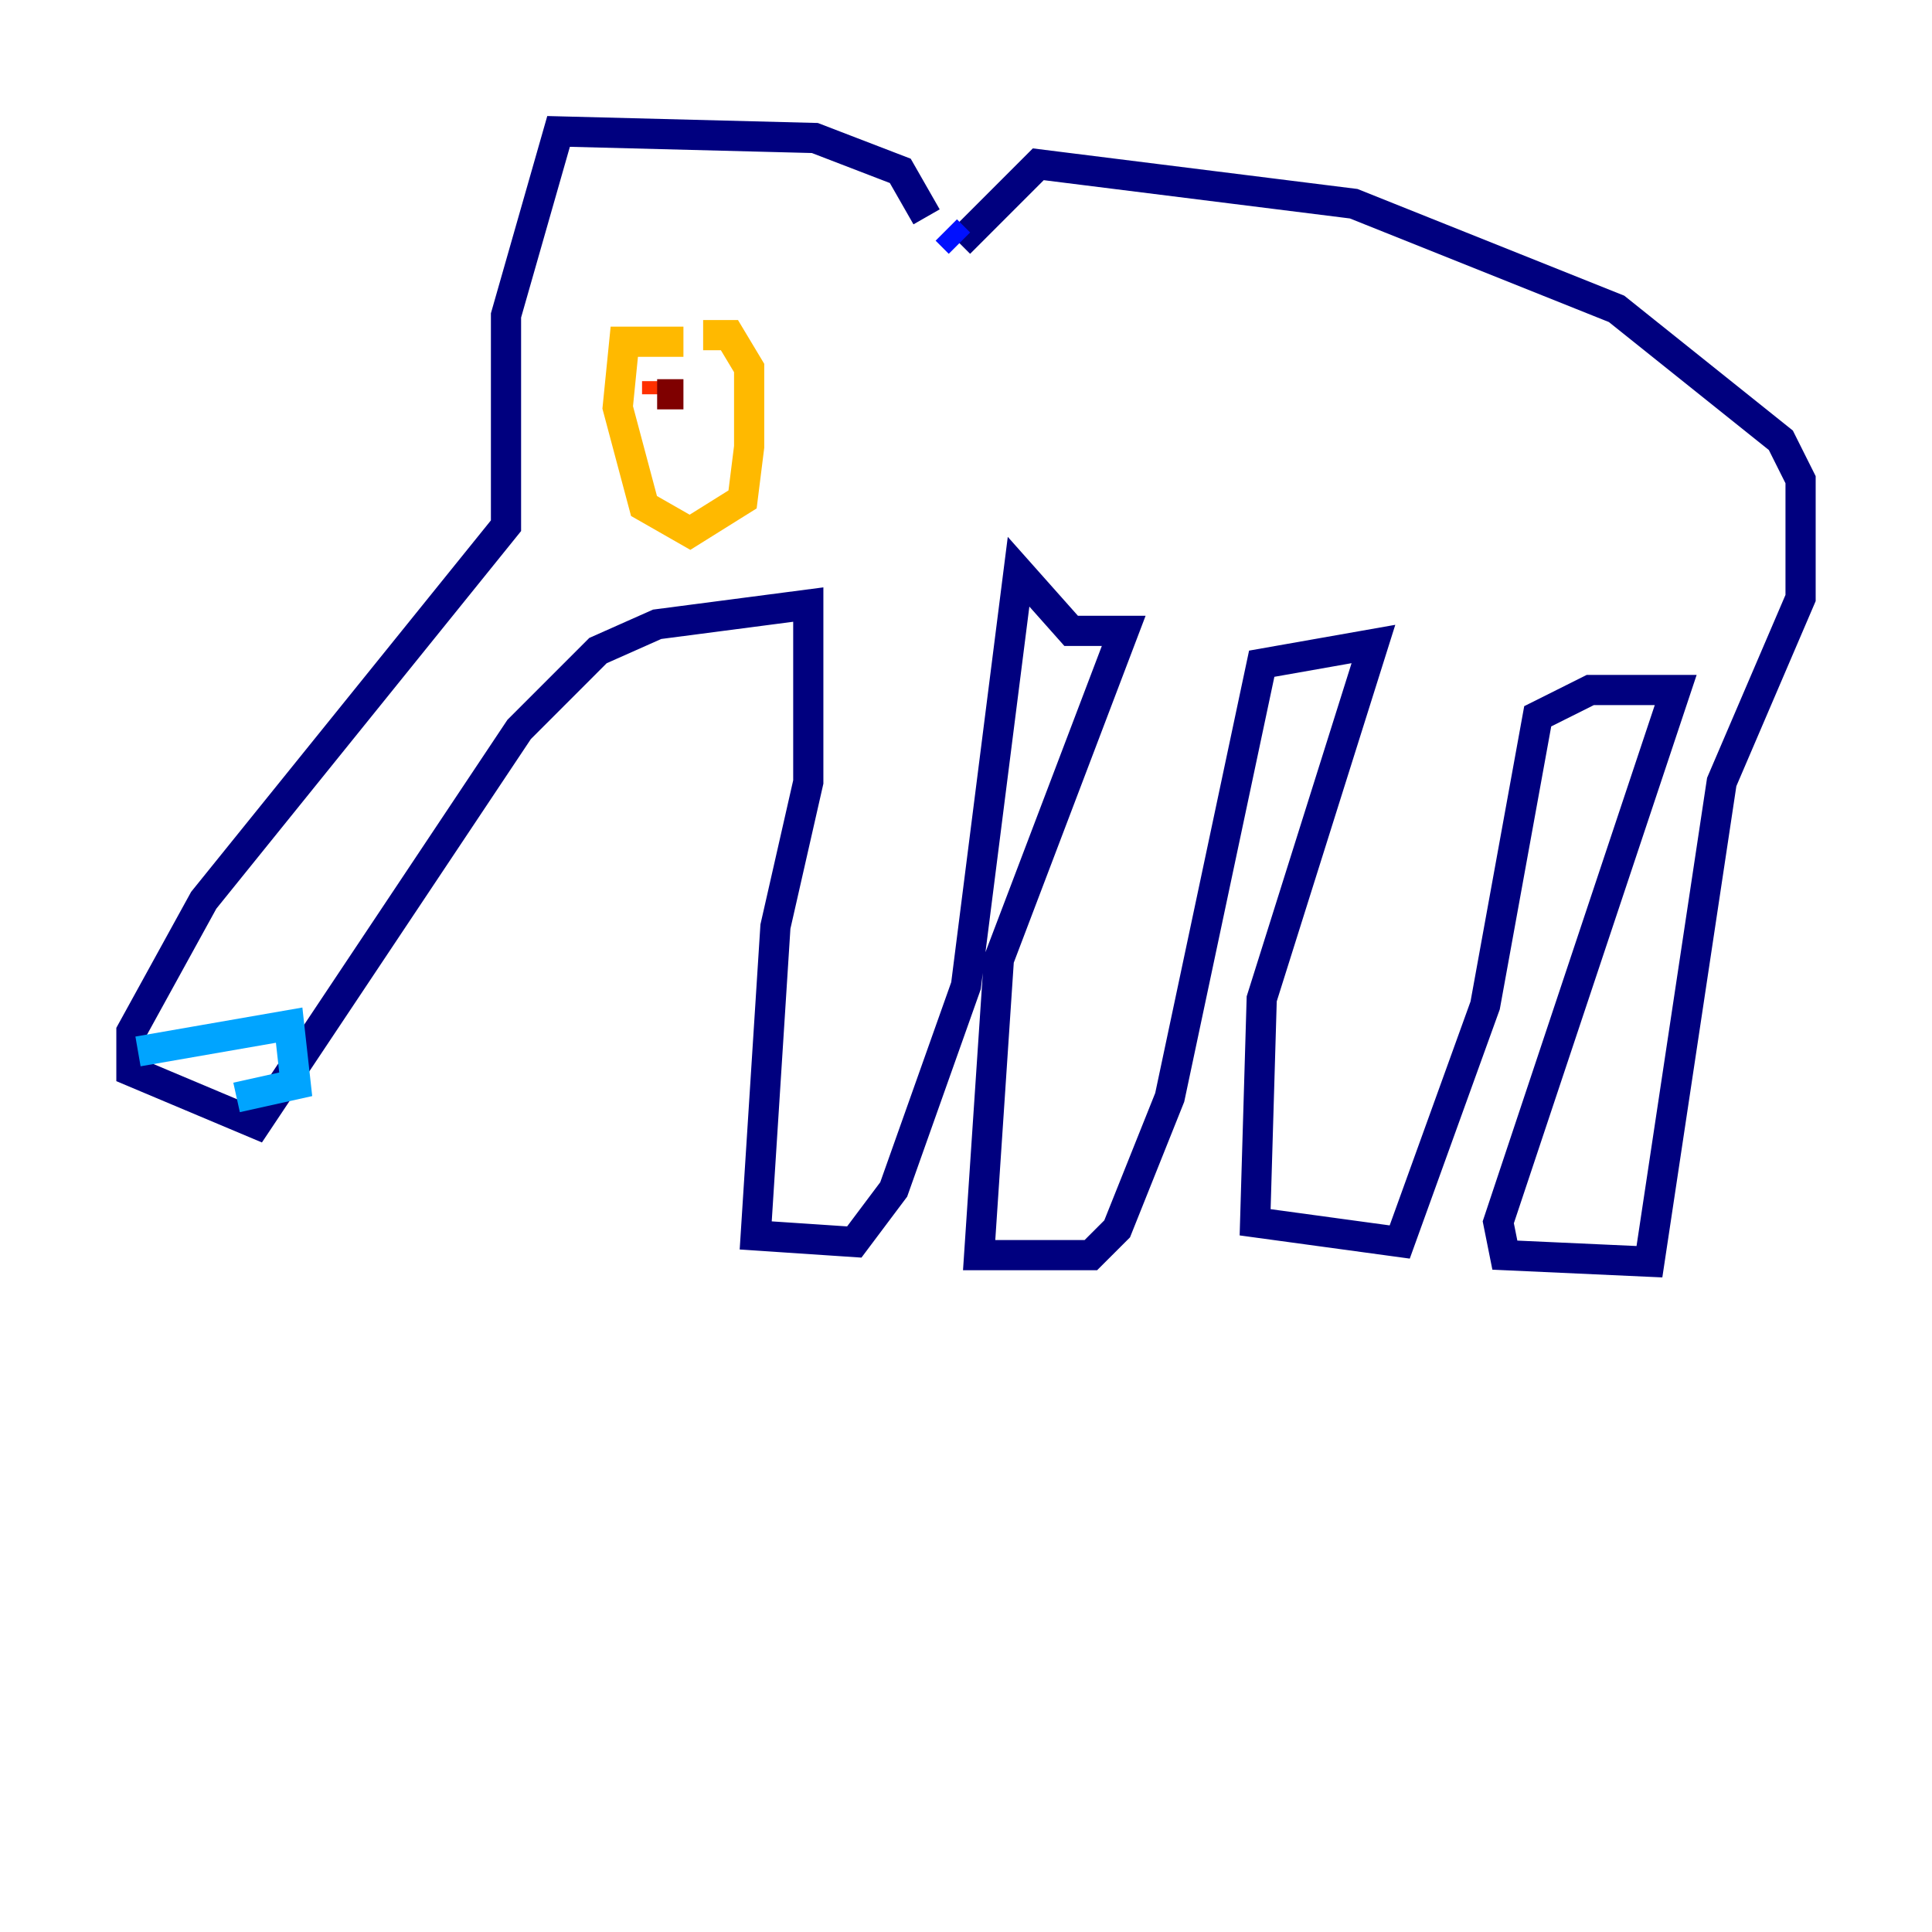 <?xml version="1.0" encoding="utf-8" ?>
<svg baseProfile="tiny" height="128" version="1.2" viewBox="0,0,128,128" width="128" xmlns="http://www.w3.org/2000/svg" xmlns:ev="http://www.w3.org/2001/xml-events" xmlns:xlink="http://www.w3.org/1999/xlink"><defs /><polyline fill="none" points="61.388,14.367 59.646,11.32 53.986,9.143 37.007,8.707 33.524,20.898 33.524,34.83 13.497,59.646 8.707,68.354 8.707,70.966 16.98,74.449 34.395,48.327 39.619,43.102 43.537,41.361 53.551,40.054 53.551,51.809 51.374,61.388 50.068,81.85 56.599,82.286 59.211,78.803 64.0,65.306 67.483,37.878 70.966,41.796 74.449,41.796 66.177,63.565 64.871,83.156 72.272,83.156 74.014,81.415 77.497,72.707 83.592,43.973 90.993,42.667 83.592,66.177 83.156,80.98 92.735,82.286 98.395,66.612 101.878,47.456 105.361,45.714 111.02,45.714 99.265,80.98 99.701,83.156 109.279,83.592 114.068,51.809 119.293,39.619 119.293,31.782 117.986,29.17 107.102,20.463 89.687,13.497 68.789,10.884 63.565,16.109" stroke="#00007f" stroke-width="2" /><polyline fill="none" points="63.565,16.109 62.694,15.238" stroke="#0010ff" stroke-width="2" /><polyline fill="none" points="9.143,69.66 19.157,67.918 19.592,71.837 15.674,72.707" stroke="#00a4ff" stroke-width="2" /><polyline fill="none" points="15.674,71.837 15.674,71.837" stroke="#3fffb7" stroke-width="2" /><polyline fill="none" points="14.803,70.966 14.803,70.966" stroke="#b7ff3f" stroke-width="2" /><polyline fill="none" points="45.279,22.64 41.361,22.64 40.925,26.993 42.667,33.524 45.714,35.265 49.197,33.088 49.633,29.605 49.633,24.381 48.327,22.204 46.585,22.204" stroke="#ffb900" stroke-width="2" /><polyline fill="none" points="43.537,25.252 43.537,26.122" stroke="#ff3000" stroke-width="2" /><polyline fill="none" points="43.537,26.122 45.279,26.122" stroke="#7f0000" stroke-width="2" /></svg>